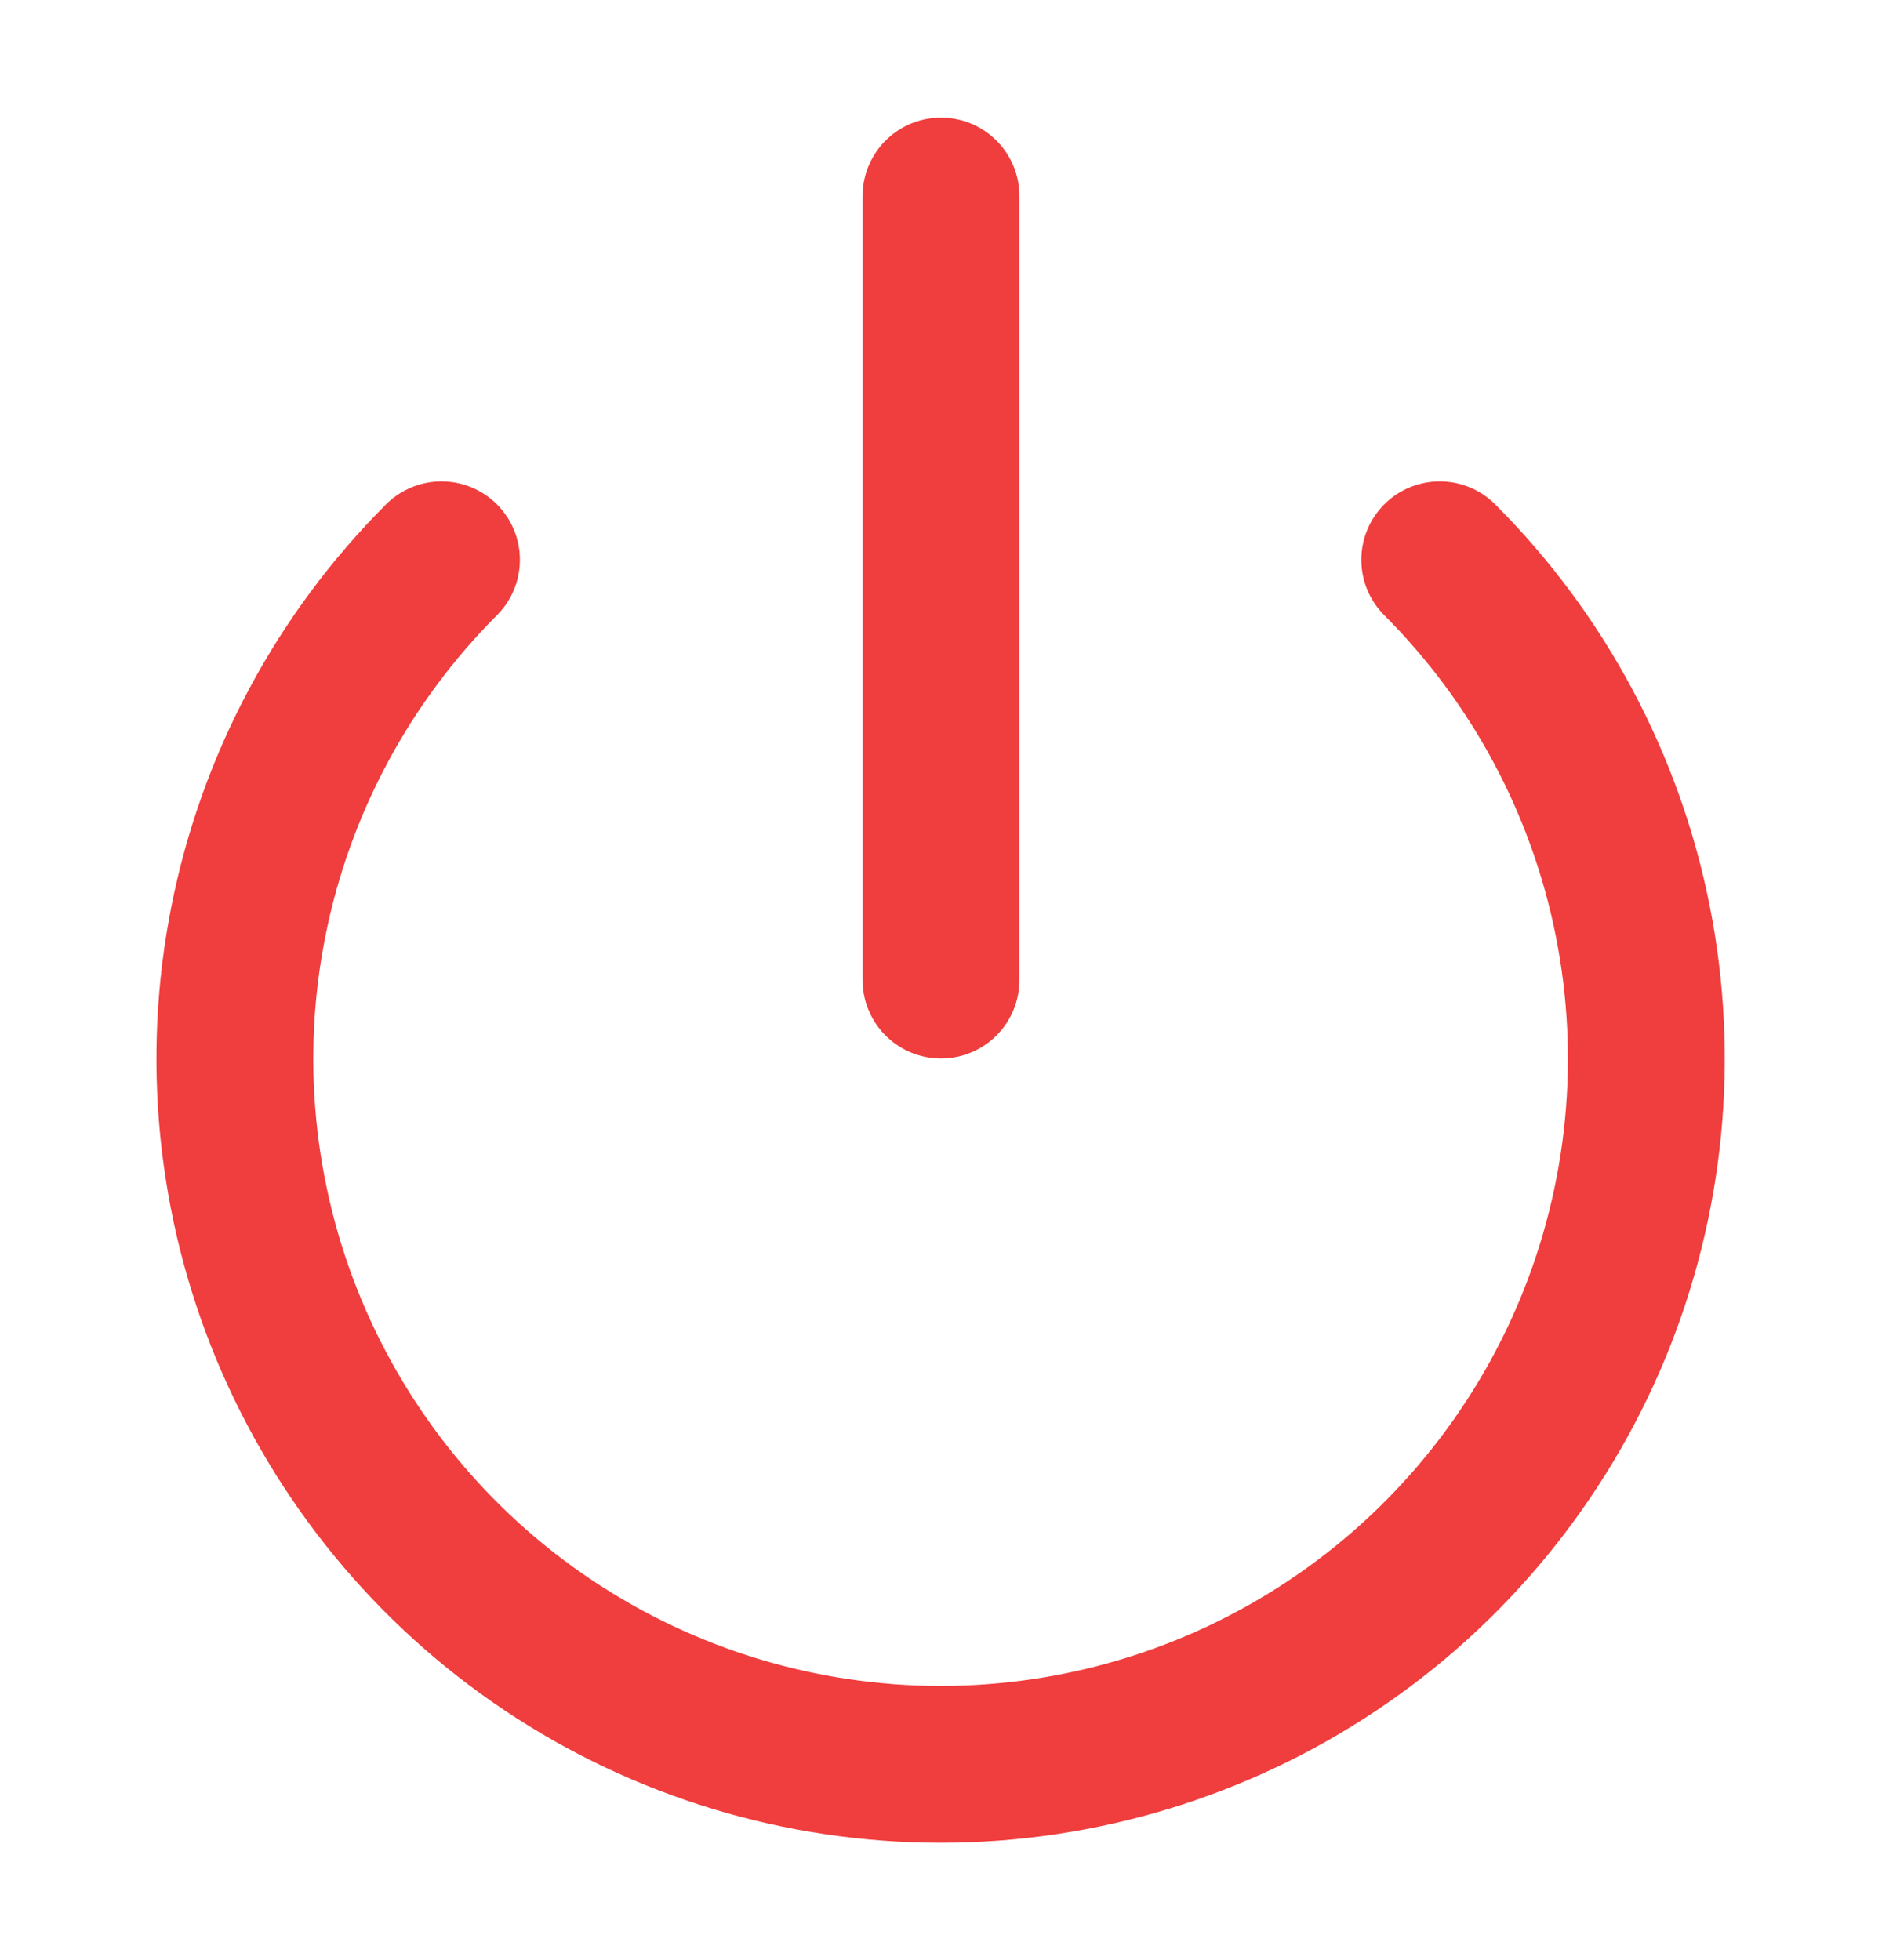 <svg width="24" height="25" viewBox="0 0 24 25" fill="none" xmlns="http://www.w3.org/2000/svg">
<path d="M18.36 7.14C19.619 8.399 20.475 10.002 20.822 11.748C21.169 13.494 20.991 15.303 20.31 16.948C19.628 18.592 18.475 19.998 16.995 20.986C15.515 21.975 13.775 22.503 11.995 22.503C10.215 22.503 8.475 21.975 6.995 20.986C5.515 19.998 4.362 18.592 3.68 16.948C2.999 15.303 2.821 13.494 3.168 11.748C3.515 10.002 4.372 8.399 5.63 7.14" stroke="#F03D3D" stroke-width="2" stroke-linecap="round" stroke-linejoin="round"/>
<path d="M12 2.5V12.5" stroke="#F03D3D" stroke-width="2" stroke-linecap="round" stroke-linejoin="round"/>
</svg>
